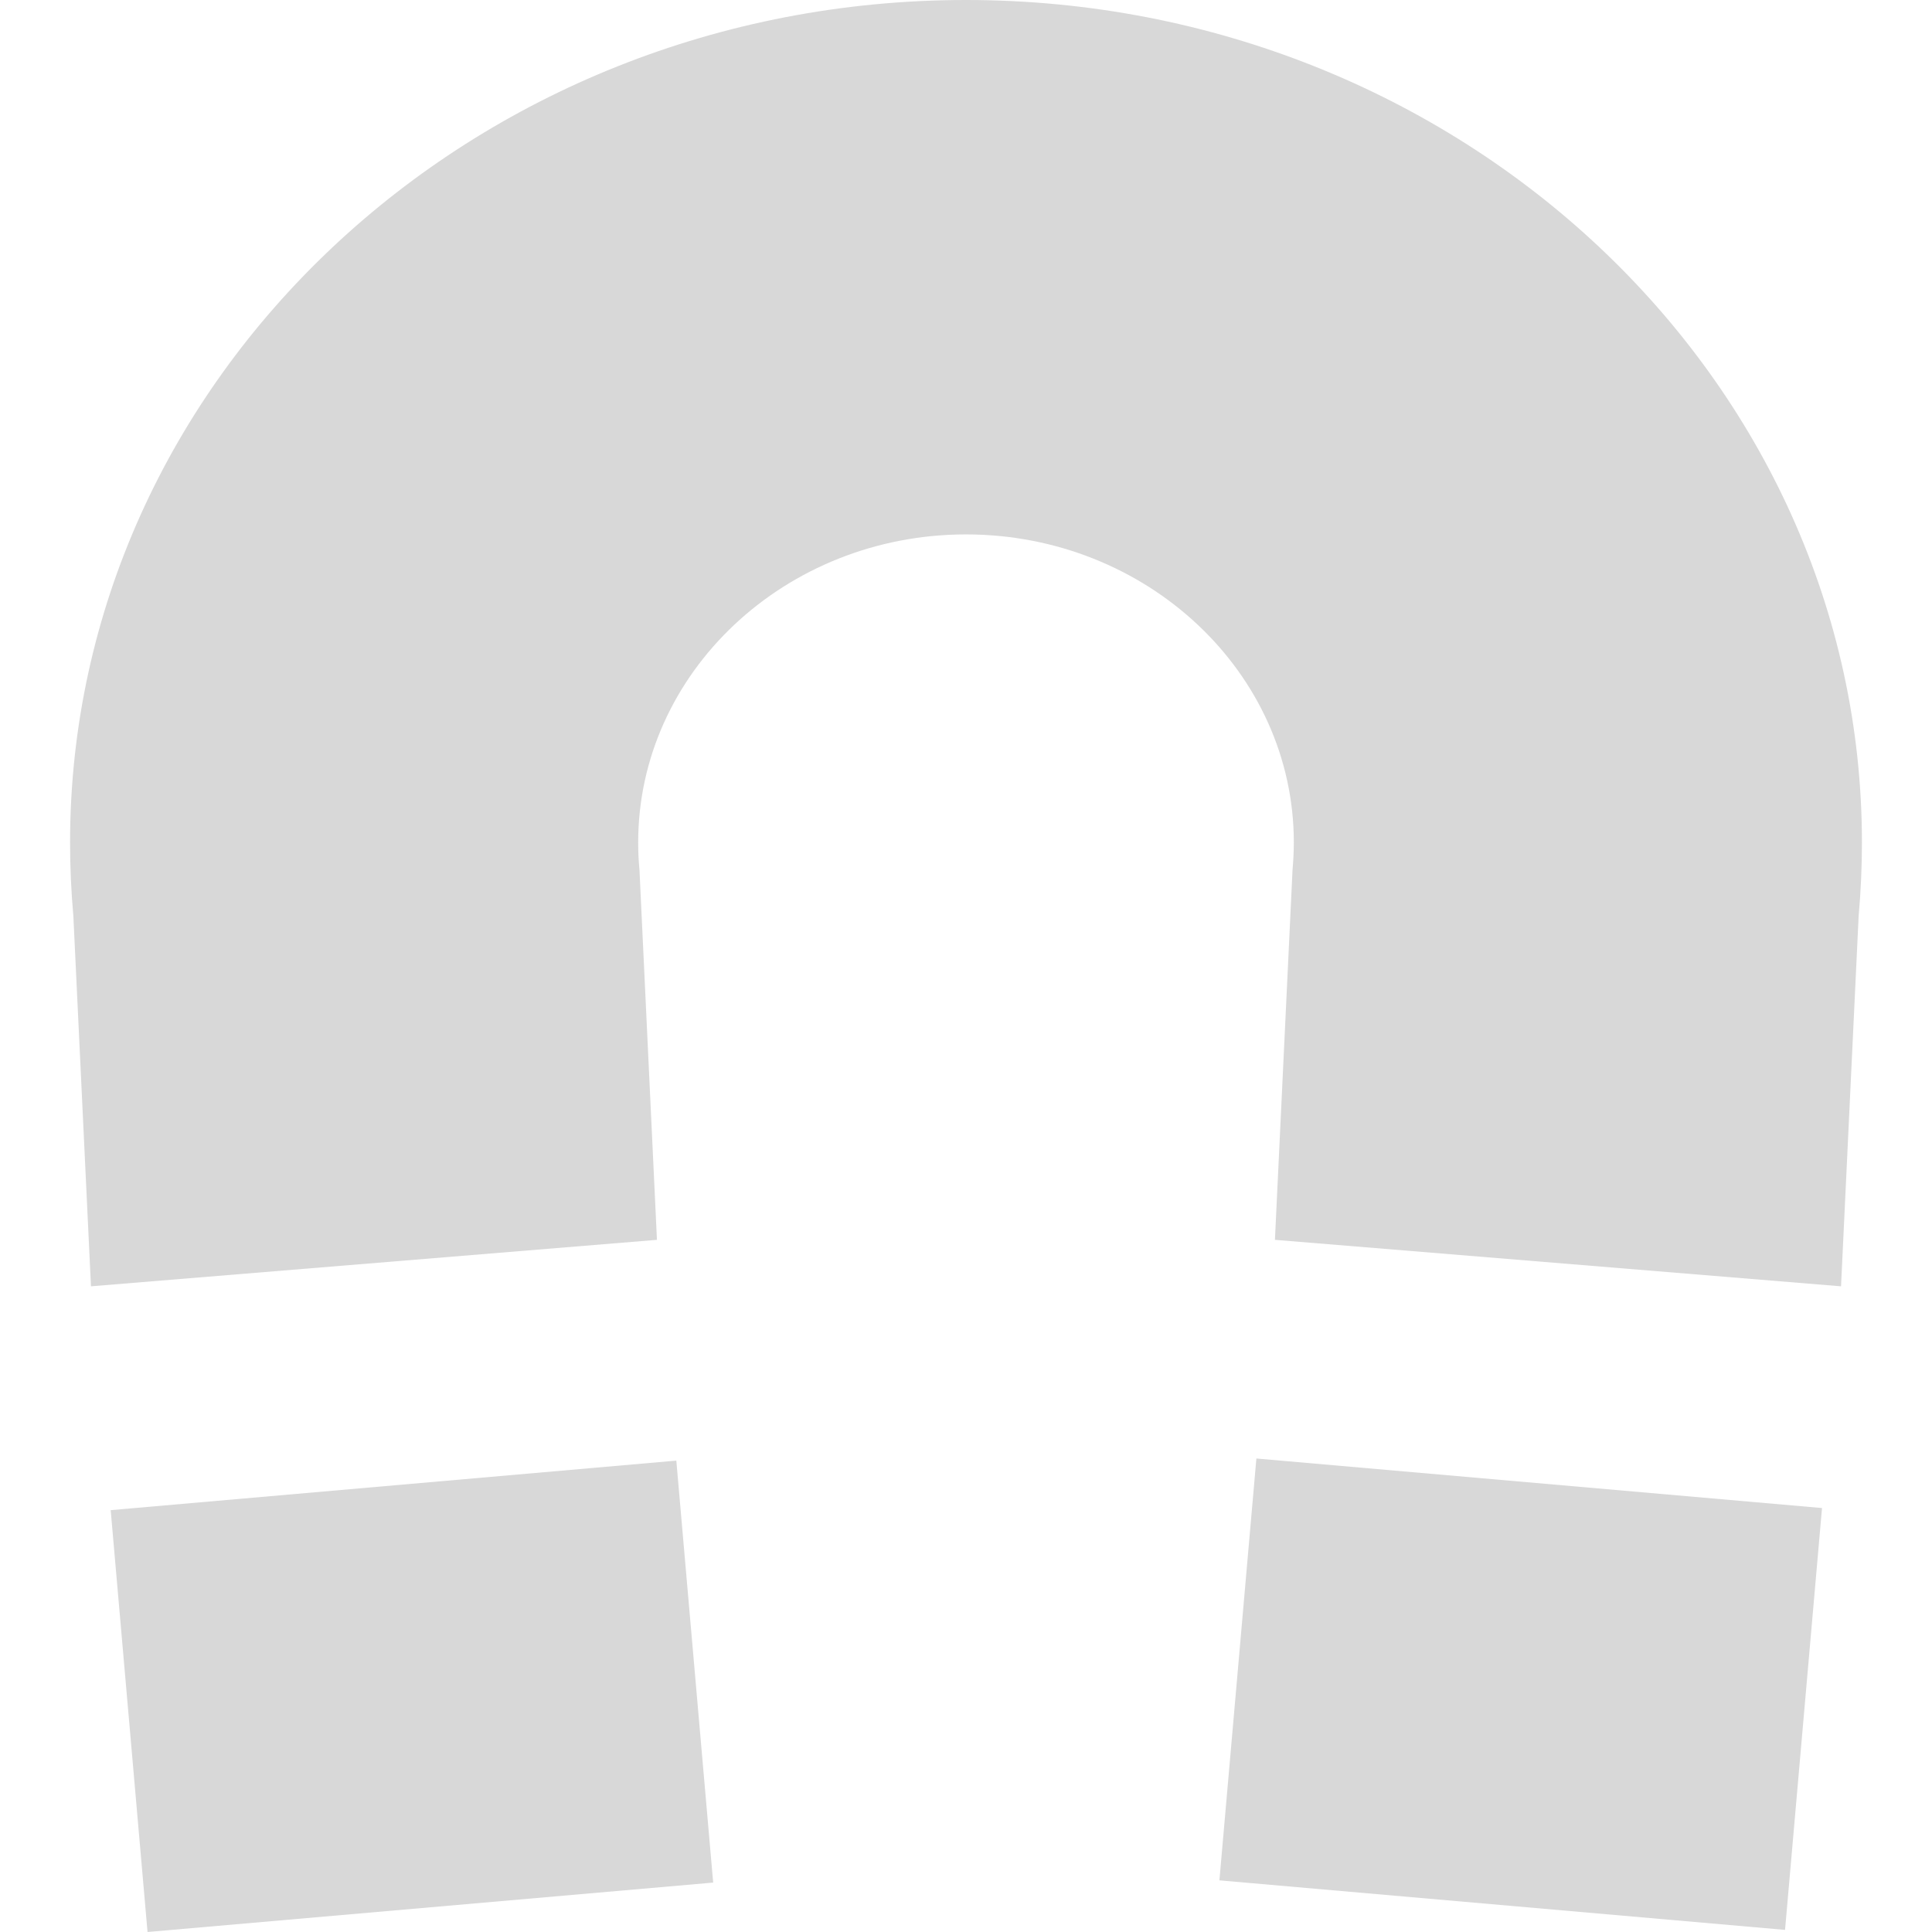 <svg width="224" height="224" viewBox="0 0 224 224" fill="none" xmlns="http://www.w3.org/2000/svg">
<path d="M112 0C169.274 0 215.876 43.818 215.876 97.684C215.876 100.509 215.748 103.365 215.495 106.203L213.453 149.138L147.818 143.749L149.86 100.841C149.948 99.815 150.009 98.735 150.009 97.684C150.009 77.972 132.954 61.961 112 61.961C91.047 61.961 73.991 77.984 73.991 97.684C73.991 98.735 74.039 99.802 74.141 100.841L76.168 143.749L10.547 149.138L8.505 106.203C8.252 103.37 8.125 100.527 8.124 97.683C8.124 43.818 54.726 0 112 0ZM145.668 169.102L211.248 174.845L206.962 223.755L141.381 218.012L145.668 169.102ZM78.414 169.347L82.687 218.271L17.106 224L12.833 175.09L78.414 169.347V169.347Z" fill="#D8D8D8"/>
</svg>
